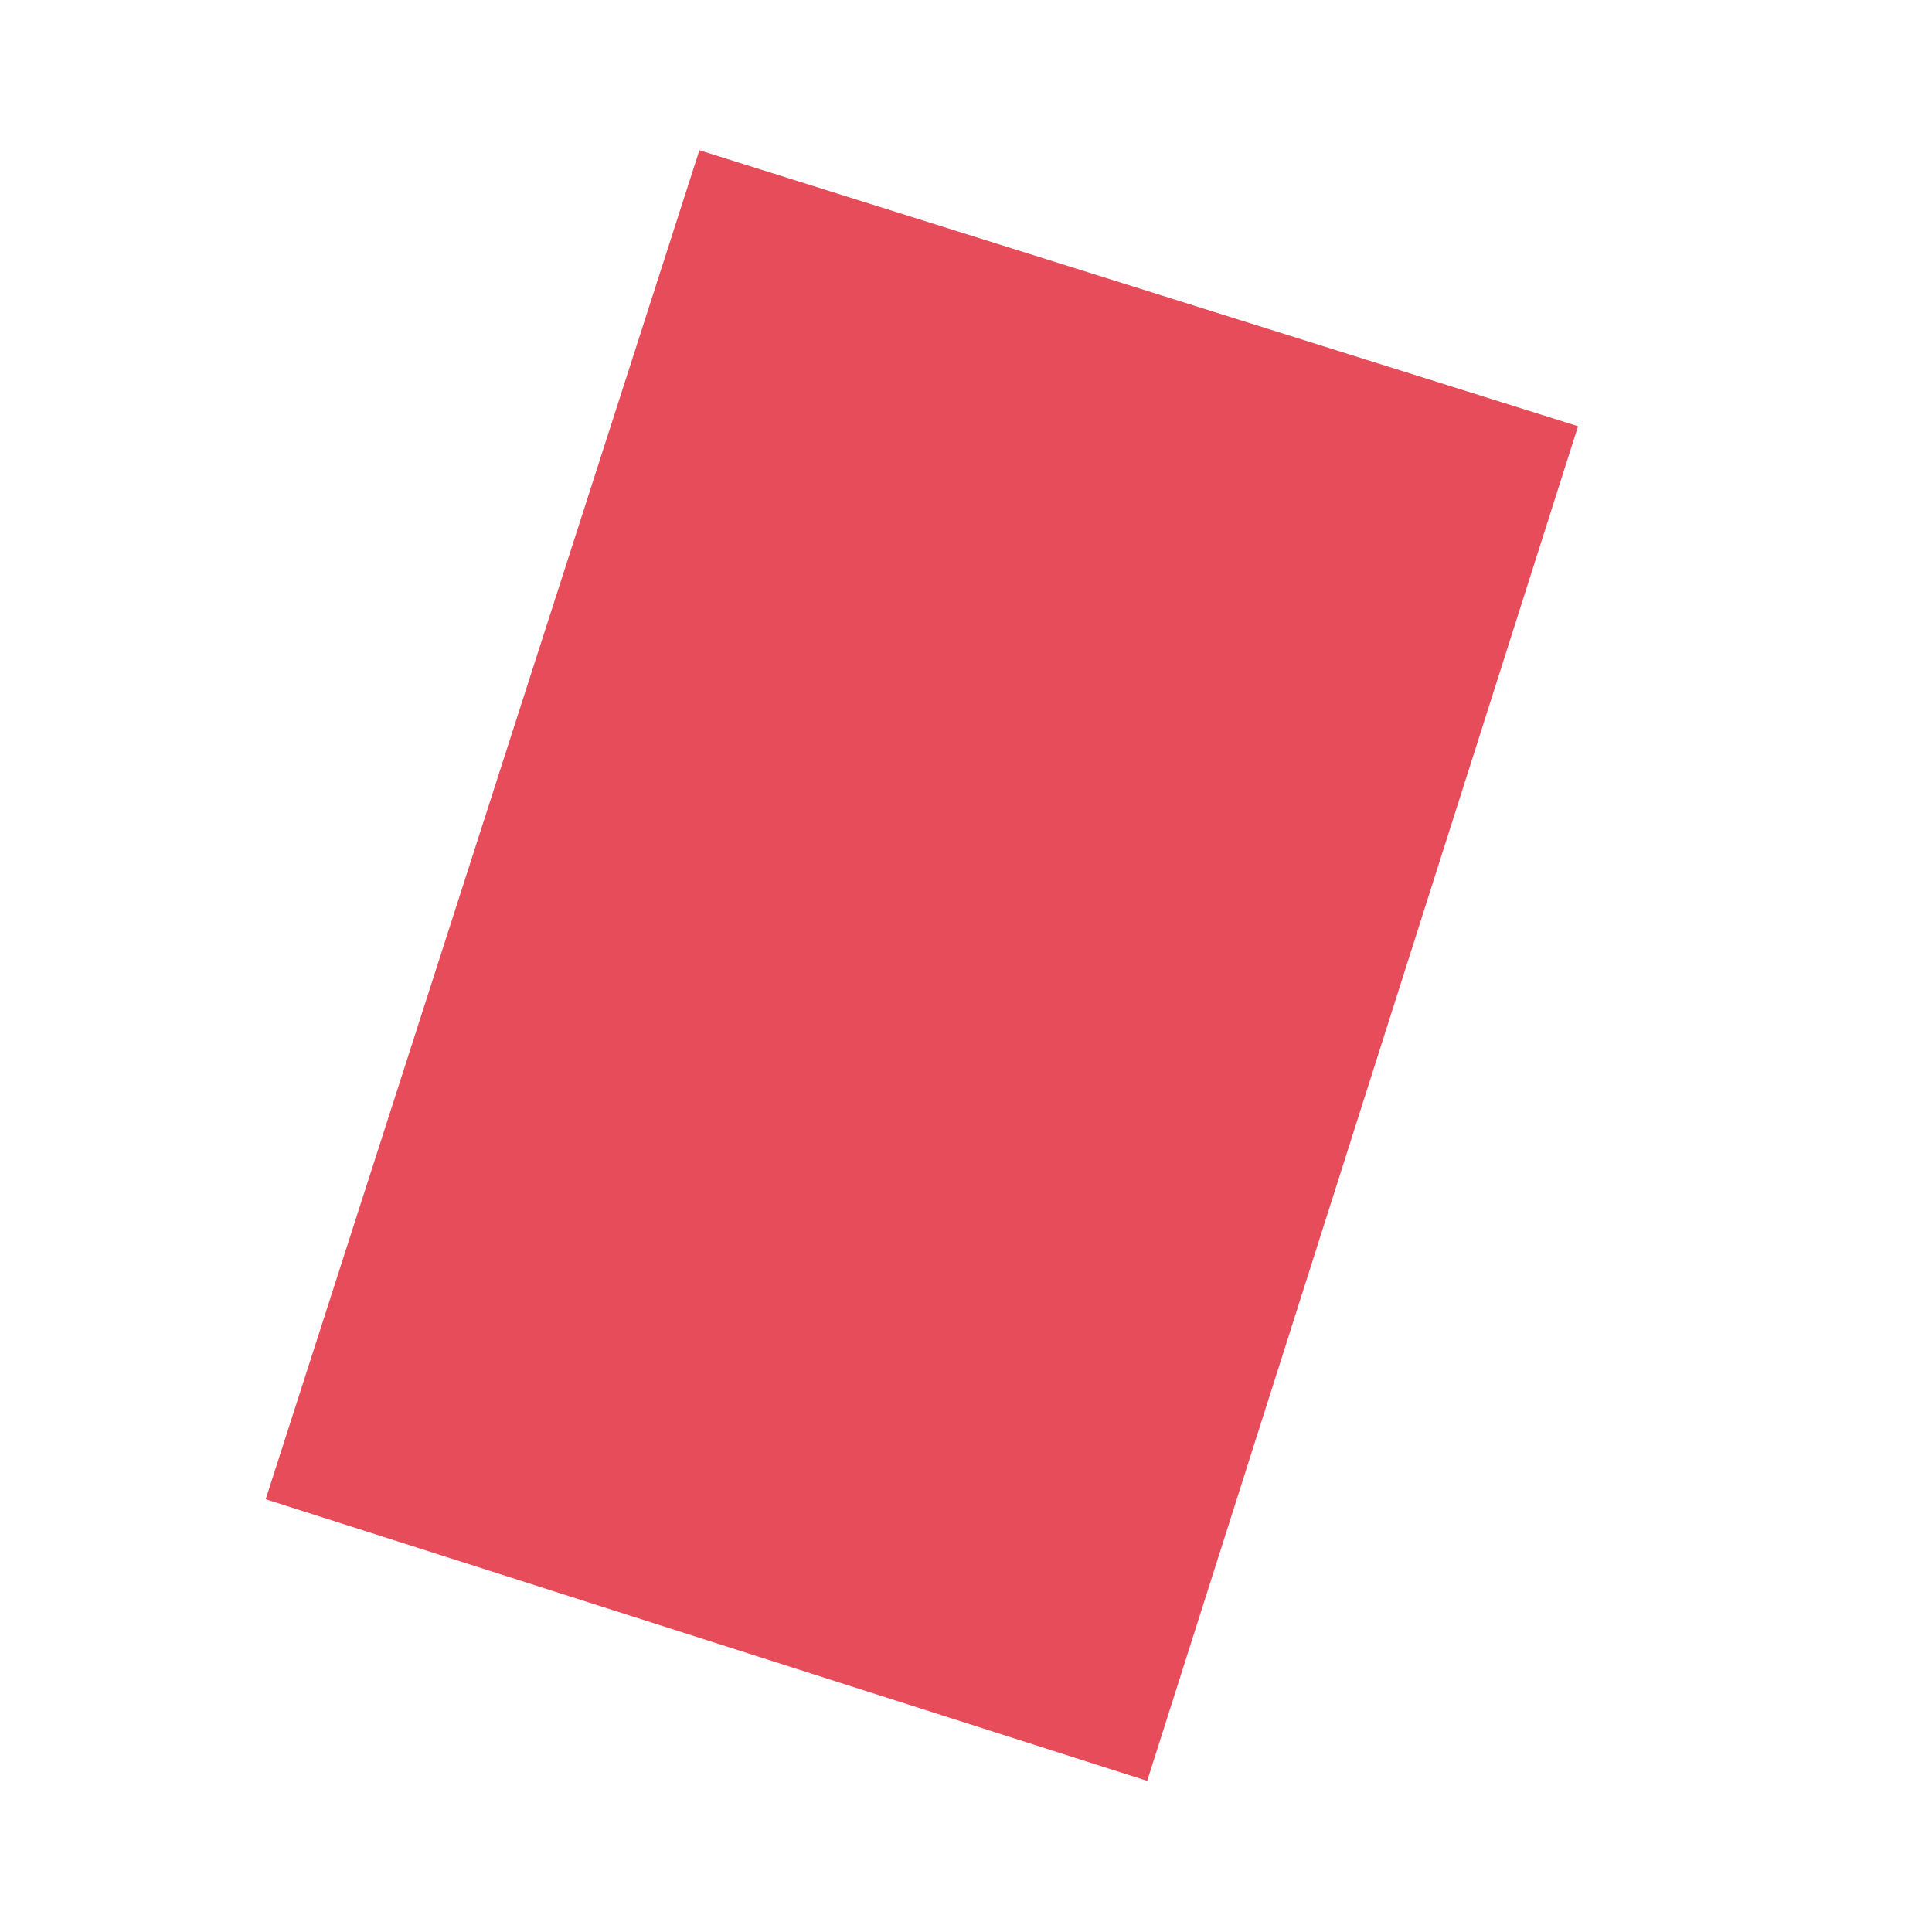 <svg id="icon_event_rc" viewBox="0 0 1024 1024" width="100%" height="100%" xmlns="http://www.w3.org/2000/svg"><path d="M370.693 79.631L140.82 794.619l467.21 149.274 228.367-717.978z" fill="#E74C5B"></path></svg>